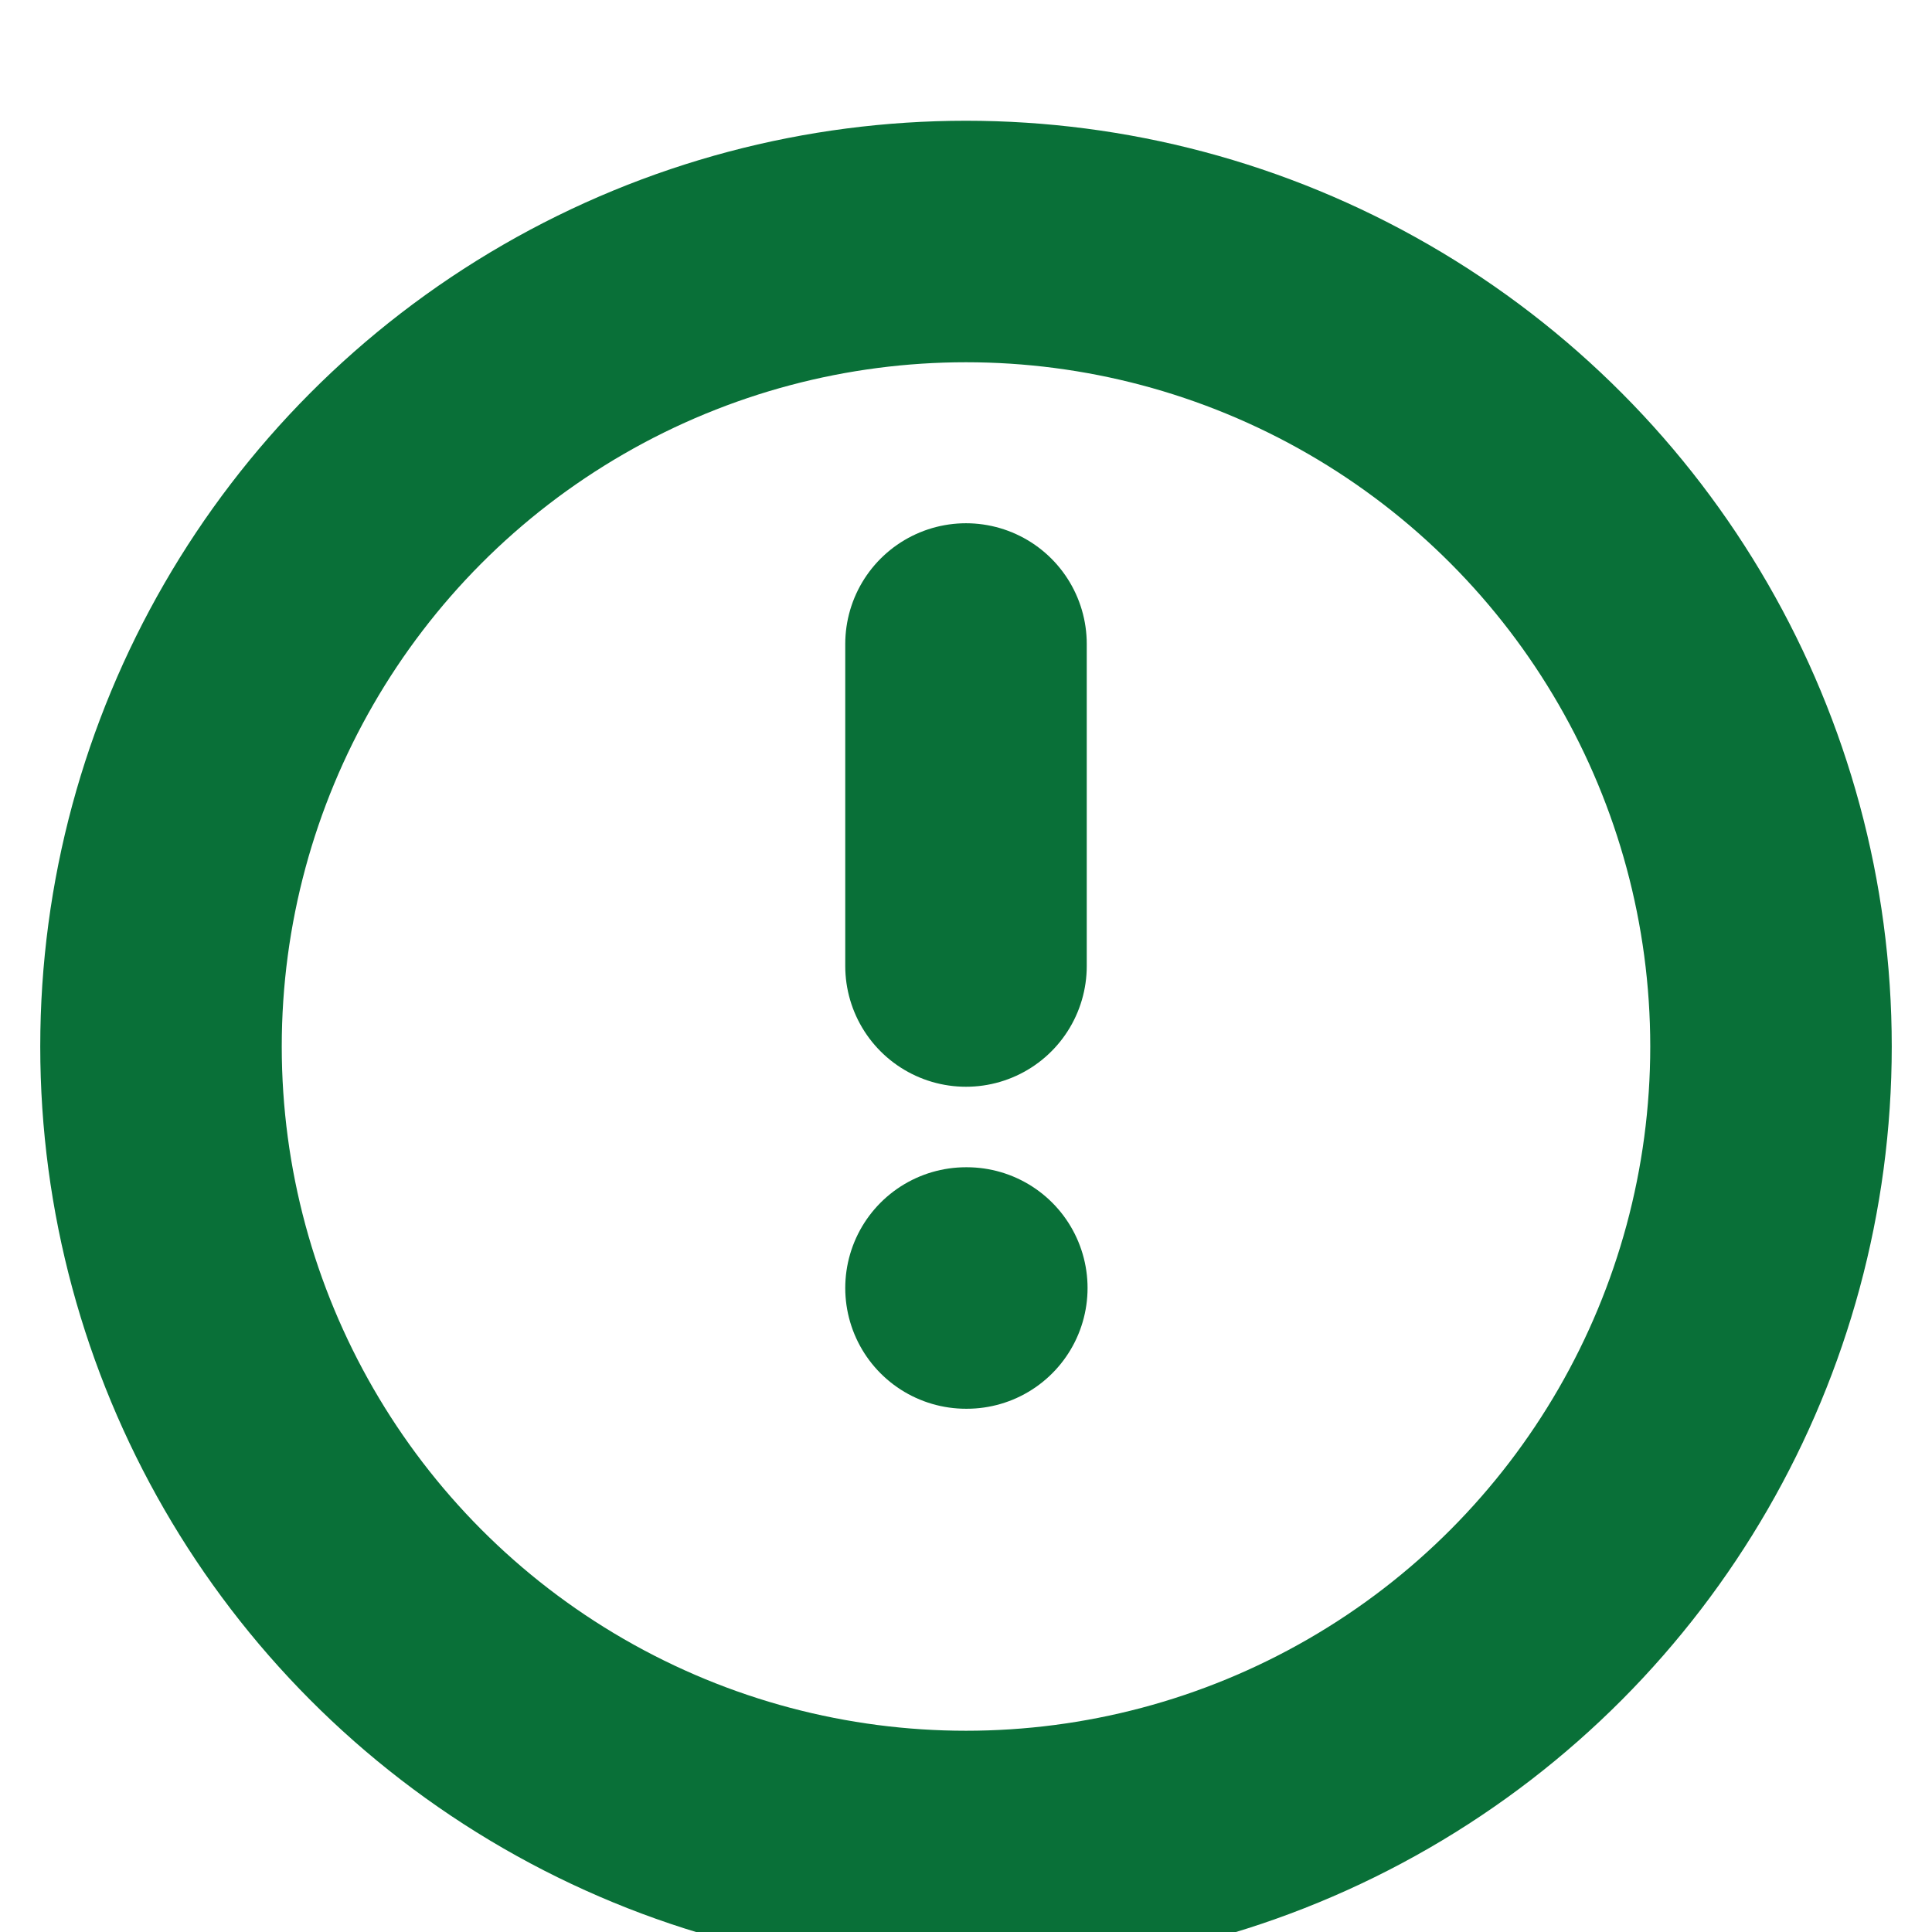 <svg xmlns="http://www.w3.org/2000/svg" width="16" height="16" viewBox="0 0 24 24" fill="none" stroke="#097038" stroke-width="3" stroke-linecap="round" stroke-linejoin="round" class="feather feather-alert-circle"><circle cx="12" cy="13" r="10"></circle><line x1="12" y1="8" x2="12" y2="12"></line><line x1="12" y1="16" x2="12.01" y2="16"></line></svg>